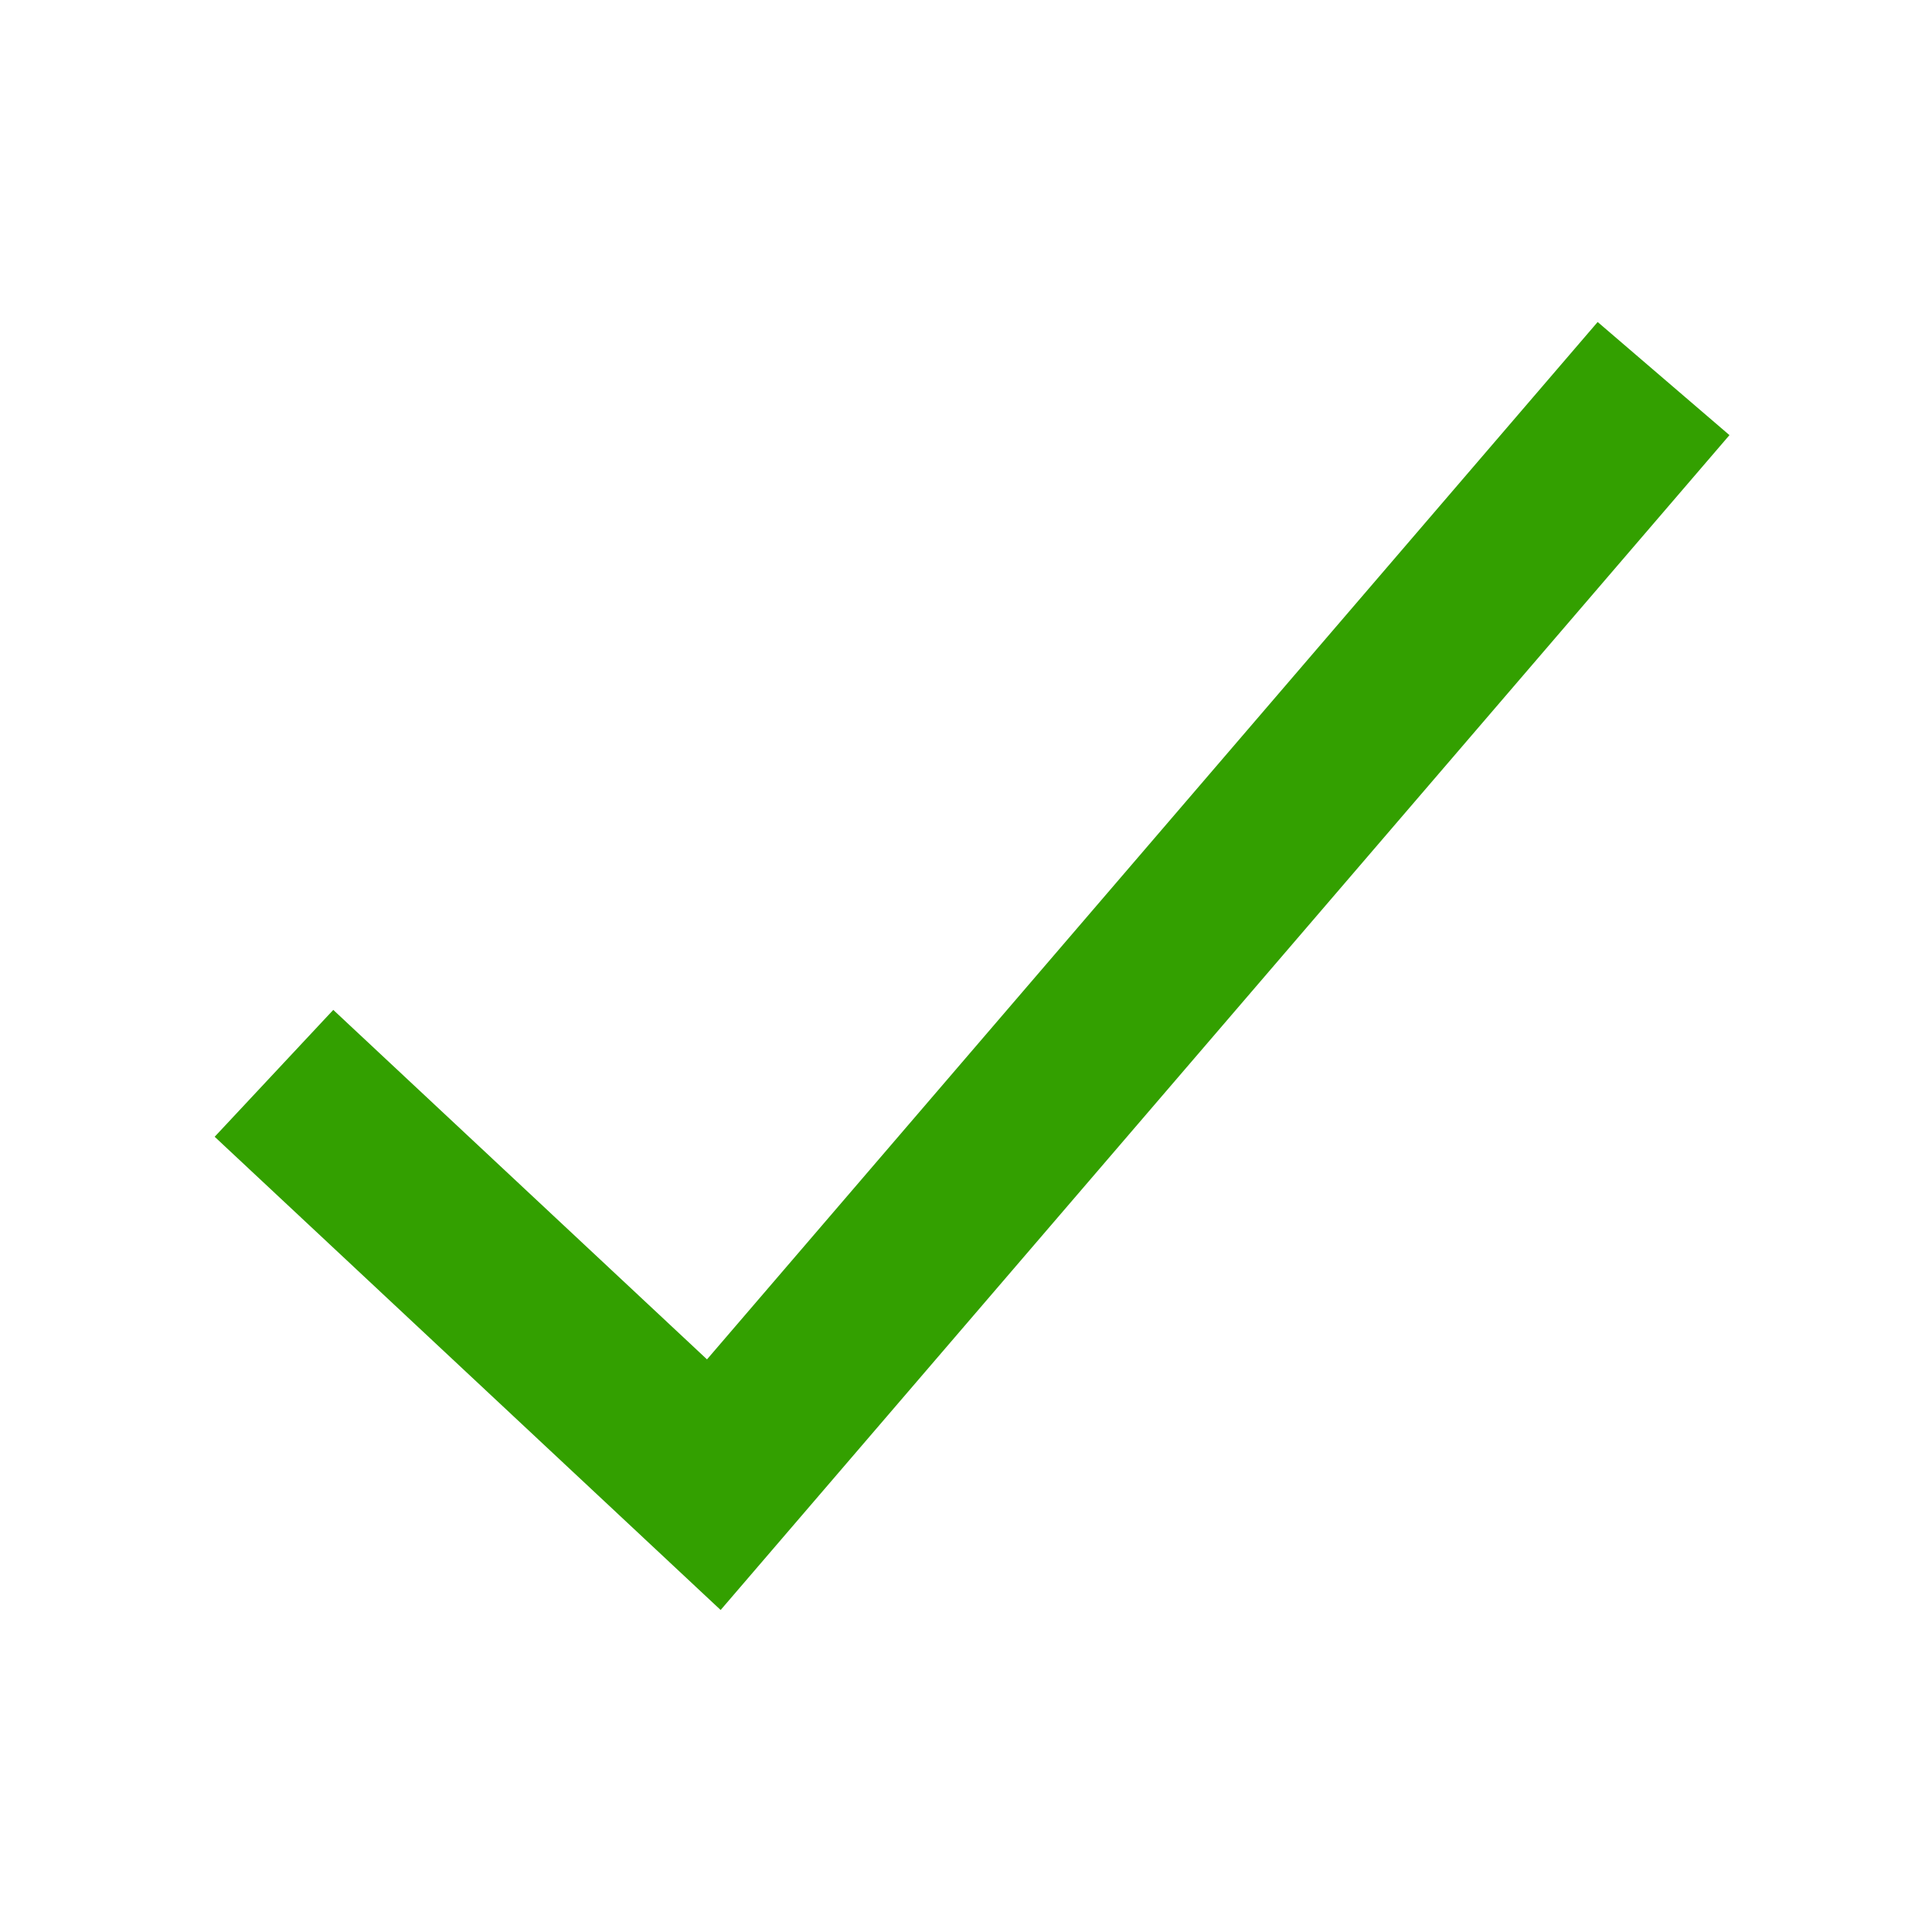 <svg width="18" height="18" viewBox="0 0 18 18" fill="none" xmlns="http://www.w3.org/2000/svg">
<path d="M3.105 9.409L2 10.591L6.714 15L16.113 4.054L14.885 3L6.587 12.665L3.105 9.409Z" fill="#33A000"/>
</svg>
